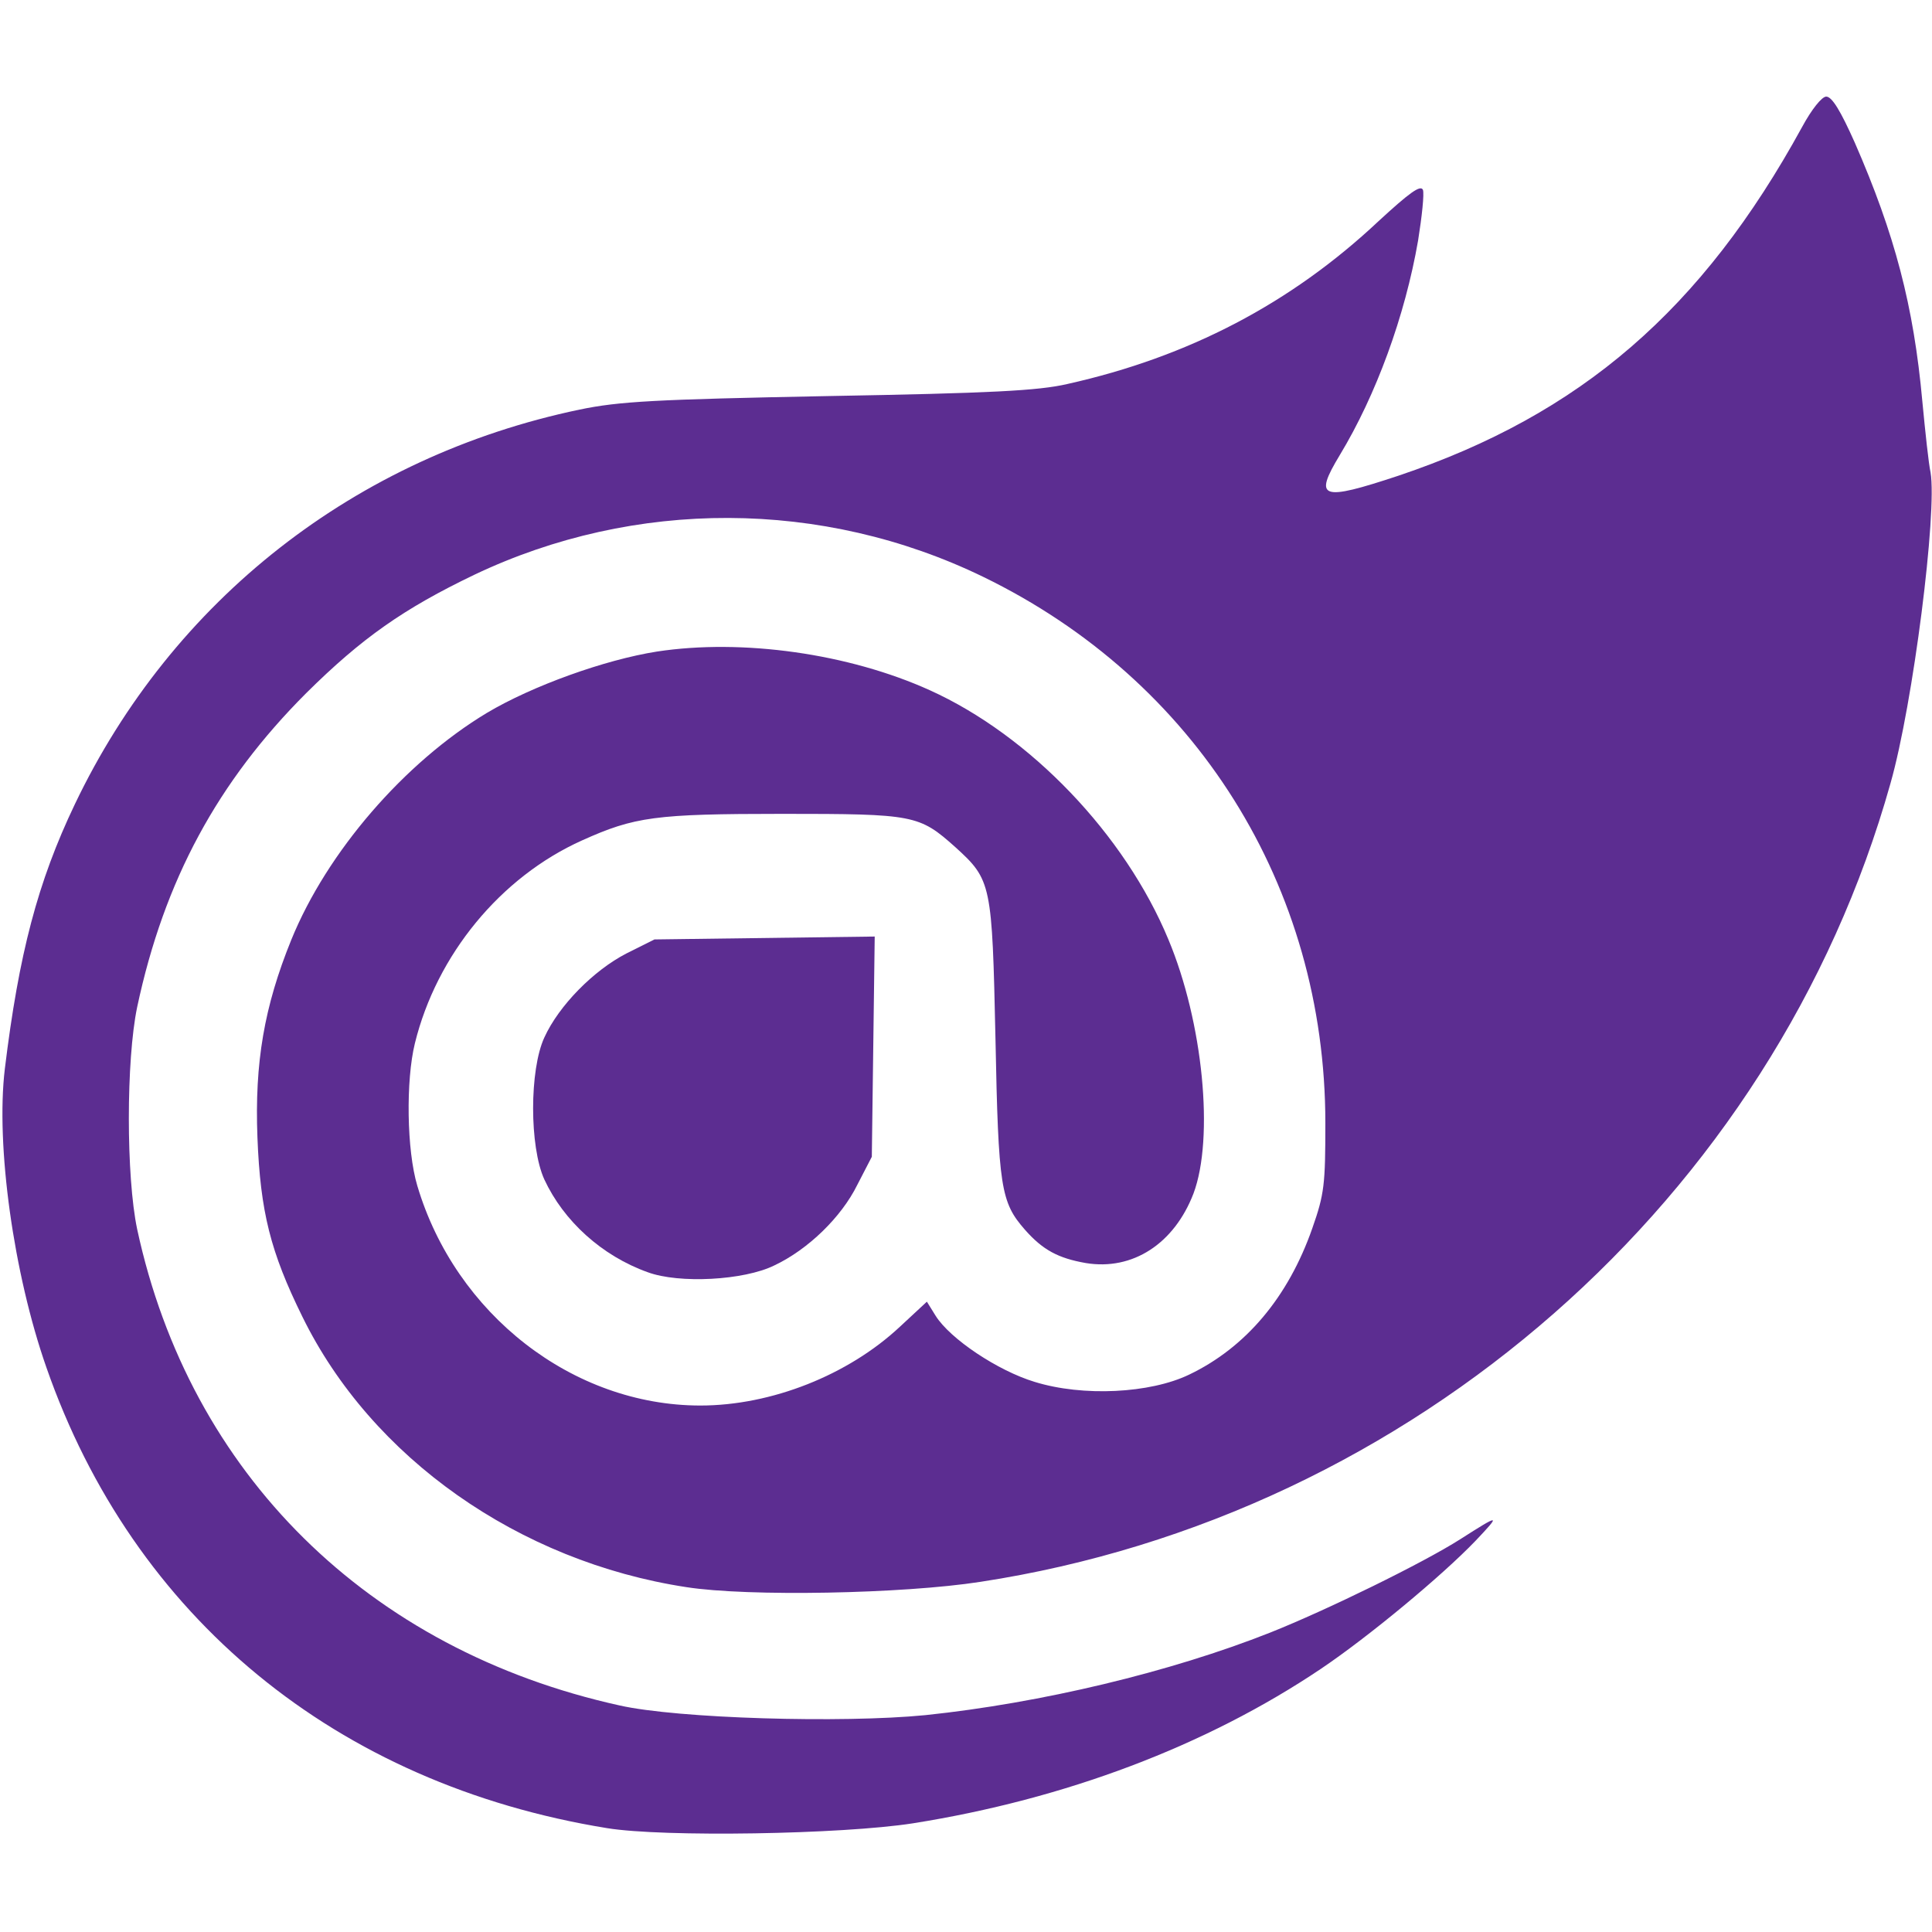 <?xml version="1.0" encoding="utf-8"?>
<!DOCTYPE svg PUBLIC "-//W3C//DTD SVG 1.0//EN" "http://www.w3.org/TR/2001/REC-SVG-20010904/DTD/svg10.dtd">
<svg version="1.0" xmlns="http://www.w3.org/2000/svg" width="400px" height="400px" viewBox="0 0 400 400" preserveAspectRatio="xMidYMid meet">
 <g fill="#5c2d91">
  <path d="M125.7 378.5 c-56.1 -9.1 -98.1 -43.7 -116.1 -95.4 -6.8 -19.4 -10.5 -46 -8.6 -61.8 2.9 -23.8 6.8 -38.7 14.5 -54.8 20.2 -42.3 58.1 -72 104.5 -81.7 8.2 -1.7 15.4 -2.1 51.5 -2.8 33.6 -0.6 43.5 -1.1 49.5 -2.5 25.1 -5.6 46.3 -16.7 64.4 -33.7 6.3 -5.8 8.7 -7.6 9.2 -6.5 0.3 0.8 -0.2 5.5 -1 10.5 -2.7 15.6 -8.7 32 -16.2 44.4 -5.5 9.1 -3.9 9.6 12.1 4.3 37.8 -12.7 62.9 -34.4 83.6 -72.2 2 -3.7 4.1 -6.3 5 -6.3 1.2 0 3 3 5.9 9.5 8.3 19 12.2 33.8 14 53.6 0.6 6.3 1.3 12.9 1.7 14.7 1.4 8.2 -3.6 47.9 -8.3 64.4 -24.1 85.9 -98.9 151.6 -188.4 165.3 -16.1 2.5 -48.1 3.1 -60.9 1.1 -34.7 -5.3 -65.2 -26.8 -79.5 -56 -6.6 -13.4 -8.7 -21.7 -9.3 -37.1 -0.6 -15.5 1.4 -27.1 7 -40.9 7.4 -18.2 23.4 -36.7 40.5 -47 9.4 -5.6 24.4 -11 35.2 -12.7 17.7 -2.7 39.7 0.4 56.5 8 20.8 9.4 40.4 29.9 49.4 51.6 7.2 17.2 9.5 41.1 5.2 52.6 -4 10.4 -12.6 16 -22.3 14.4 -5.7 -1 -8.9 -2.7 -12.6 -6.9 -5 -5.7 -5.5 -8.7 -6.1 -39.6 -0.7 -32 -0.8 -32.8 -8.3 -39.6 -7.5 -6.7 -8.5 -6.9 -35.8 -6.9 -26.4 0 -30.6 0.6 -41.5 5.5 -16.9 7.6 -30.1 23.7 -34.6 42 -1.9 7.7 -1.7 22.2 0.5 29.5 7.9 26.6 32.2 45.5 58.6 45.5 14.7 0 30.6 -6.3 41.3 -16.3 l5.6 -5.2 1.8 2.9 c3 4.8 12.9 11.4 20.5 13.7 10 3.1 23.9 2.4 32 -1.5 11.7 -5.6 20.5 -16 25.5 -30.3 2.5 -7.1 2.7 -9.1 2.7 -21.8 0 -49 -26.8 -91.7 -70.9 -113.1 -33.2 -16.1 -72.1 -16.2 -105.3 -0.4 -14.6 7 -23.3 13.1 -34.8 24.5 -18.3 18.3 -29.4 38.7 -35 65 -2.3 11 -2.3 35.1 0 46 10.9 50.6 47.8 87.1 99.9 98.6 12 2.7 46 3.7 63.3 2 23.9 -2.5 50.7 -8.9 71.4 -17.1 11.8 -4.7 31.6 -14.4 39.3 -19.3 8.3 -5.3 8.5 -5.3 3.2 0.3 -7 7.3 -22.2 19.9 -32 26.5 -23.8 16 -53 27 -84.5 32 -14.8 2.3 -51.6 2.9 -63.3 1z"/>
  <path d="M134.1 263.4 c-9.5 -3.4 -17.4 -10.6 -21.4 -19.2 -3.1 -6.8 -3.1 -22.7 0 -29.4 3 -6.6 10.2 -13.9 17 -17.4 l5.8 -2.9 22.8 -0.3 22.8 -0.3 -0.3 22.8 -0.3 22.8 -3 5.8 c-3.3 6.7 -10.2 13.4 -17.2 16.7 -6.3 3.1 -19.7 3.8 -26.2 1.4z"/>
 </g>
</svg>